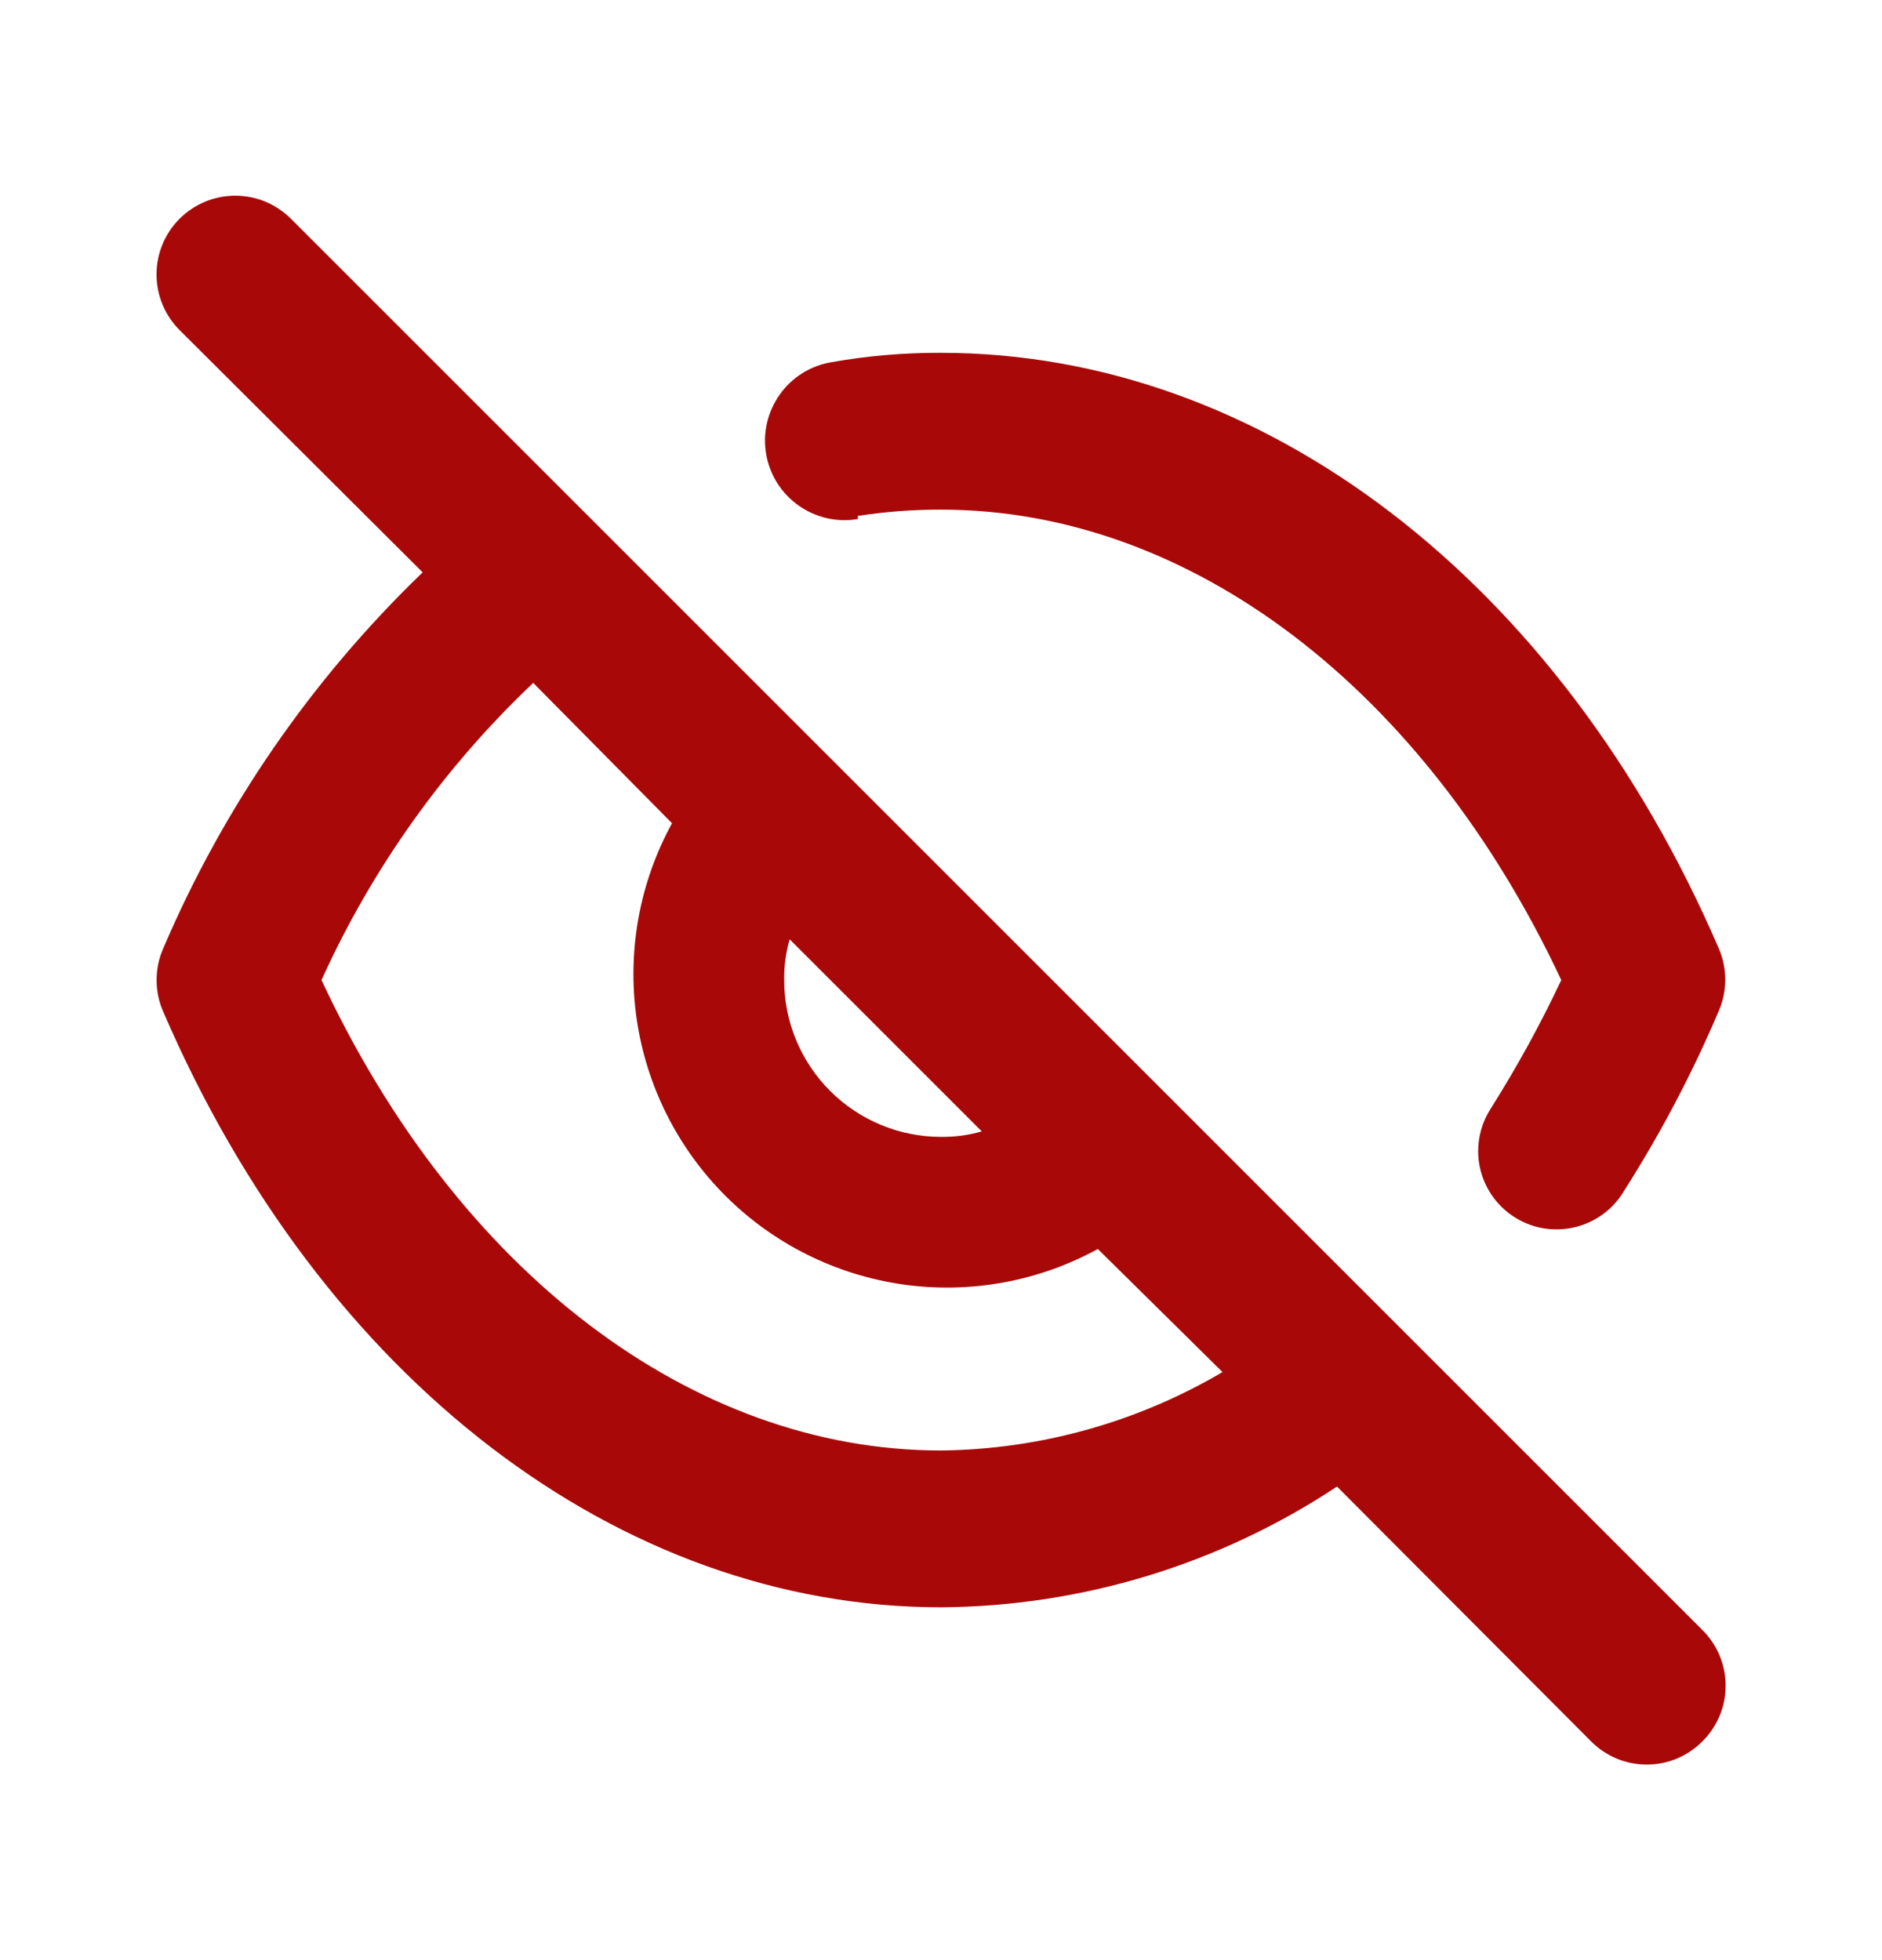 <svg width="24" height="25" viewBox="0 0 24 25" fill="none" xmlns="http://www.w3.org/2000/svg">
<path d="M10.94 6.58C11.291 6.526 11.645 6.499 12 6.5C15.18 6.5 18.17 8.79 19.91 12.5C19.644 13.065 19.343 13.612 19.01 14.14C18.904 14.304 18.849 14.495 18.85 14.69C18.852 14.908 18.926 15.12 19.059 15.292C19.193 15.465 19.38 15.589 19.59 15.646C19.801 15.702 20.025 15.688 20.227 15.606C20.429 15.524 20.599 15.378 20.71 15.19C21.176 14.458 21.581 13.689 21.92 12.89C21.974 12.765 22.001 12.631 22.001 12.495C22.001 12.359 21.974 12.225 21.92 12.1C19.9 7.41 16.1 4.5 12 4.5C11.531 4.498 11.062 4.538 10.6 4.62C10.469 4.642 10.343 4.69 10.23 4.761C10.117 4.832 10.02 4.924 9.943 5.033C9.866 5.142 9.811 5.265 9.781 5.394C9.751 5.524 9.748 5.659 9.77 5.79C9.792 5.921 9.84 6.047 9.911 6.16C9.982 6.273 10.075 6.37 10.183 6.447C10.292 6.524 10.415 6.579 10.544 6.609C10.674 6.639 10.809 6.642 10.94 6.62V6.58ZM3.71 2.79C3.617 2.697 3.506 2.623 3.384 2.572C3.262 2.522 3.132 2.496 3 2.496C2.868 2.496 2.738 2.522 2.616 2.572C2.494 2.623 2.383 2.697 2.29 2.79C2.102 2.978 1.996 3.234 1.996 3.5C1.996 3.766 2.102 4.022 2.29 4.21L5.39 7.3C3.976 8.662 2.85 10.294 2.08 12.1C2.025 12.226 1.997 12.362 1.997 12.5C1.997 12.638 2.025 12.774 2.08 12.9C4.1 17.59 7.9 20.5 12 20.5C13.797 20.488 15.552 19.953 17.05 18.96L20.29 22.21C20.383 22.304 20.494 22.378 20.615 22.429C20.737 22.48 20.868 22.506 21 22.506C21.132 22.506 21.263 22.48 21.385 22.429C21.506 22.378 21.617 22.304 21.71 22.21C21.804 22.117 21.878 22.006 21.929 21.885C21.98 21.763 22.006 21.632 22.006 21.5C22.006 21.368 21.98 21.237 21.929 21.115C21.878 20.994 21.804 20.883 21.71 20.79L3.71 2.79ZM10.07 11.98L12.52 14.43C12.351 14.479 12.176 14.502 12 14.5C11.47 14.5 10.961 14.289 10.586 13.914C10.211 13.539 10 13.03 10 12.5C9.998 12.324 10.021 12.149 10.07 11.98ZM12 18.5C8.82 18.5 5.83 16.21 4.1 12.5C4.746 11.074 5.663 9.787 6.8 8.71L8.57 10.5C8.154 11.259 7.996 12.132 8.118 12.989C8.241 13.845 8.638 14.639 9.25 15.251C9.861 15.862 10.655 16.259 11.511 16.382C12.368 16.504 13.241 16.346 14 15.93L15.59 17.5C14.501 18.141 13.263 18.486 12 18.5Z" fill="#A90808"/>
</svg>
